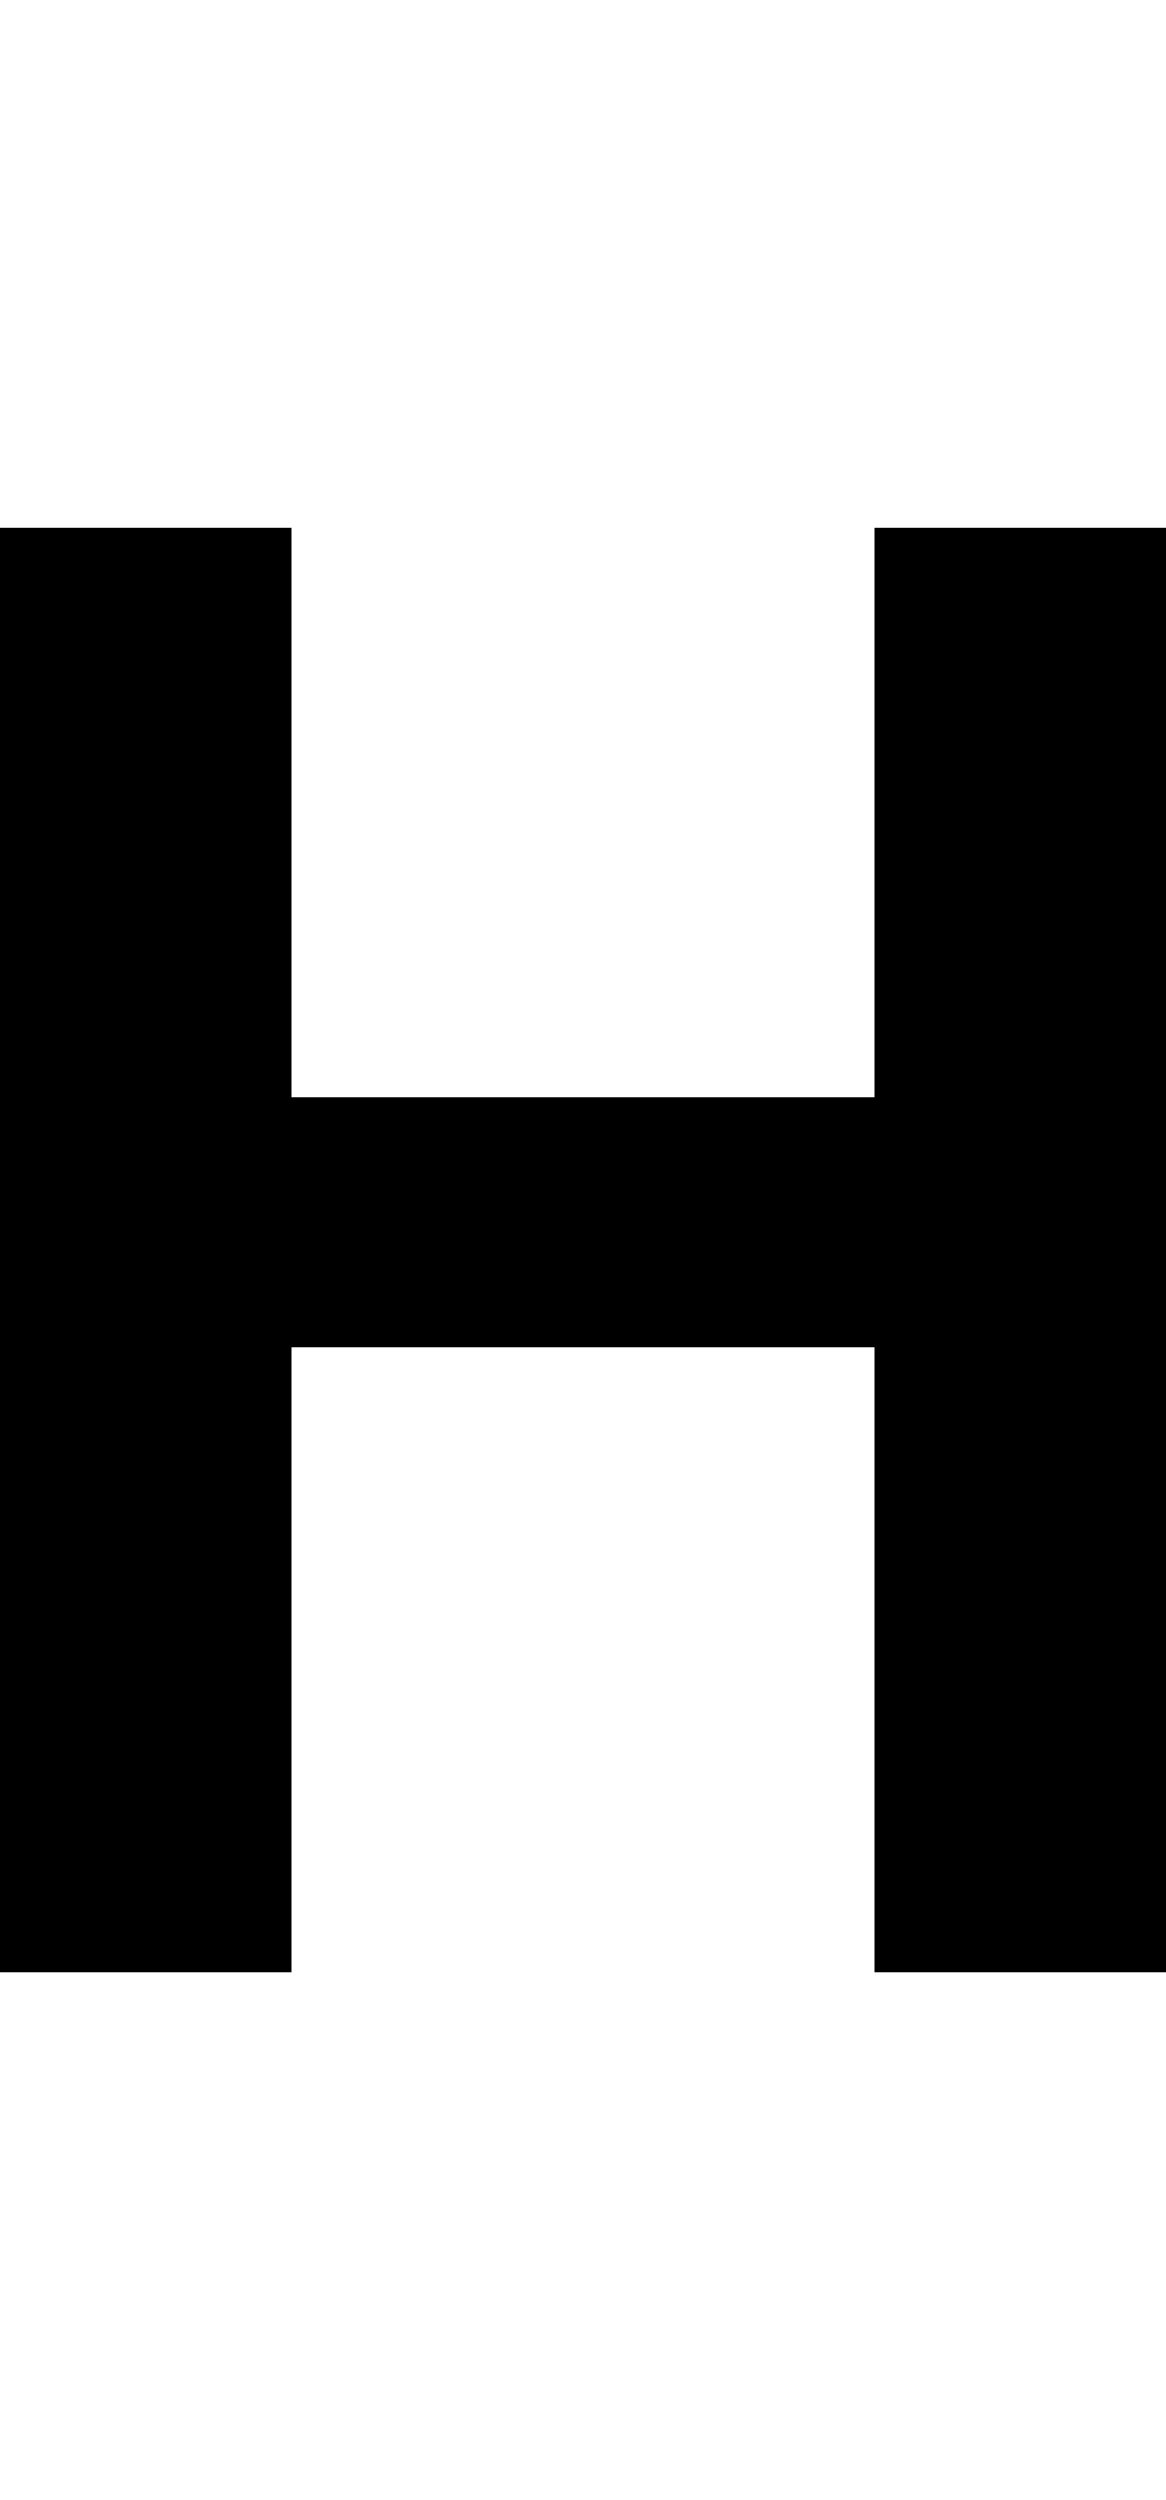 <?xml version="1.0" encoding="utf-8"?>
<!-- Generator: Adobe Illustrator 22.1.0, SVG Export Plug-In . SVG Version: 6.00 Build 0)  -->
<svg version="1.1" id="Layer_1" xmlns="http://www.w3.org/2000/svg" xmlns:xlink="http://www.w3.org/1999/xlink" x="0px" y="0px"
	 viewBox="0 0 8.4 18" style="enable-background:new 0 0 8.4 18;" xml:space="preserve">
<path style="fill:none;" d="M0,0h8.4v18H0V0z"/>
<polygon points="6.3,3.8 6.3,7.9 2.1,7.9 2.1,3.8 0,3.8 0,7.9 0,9.7 0,14.2 2.1,14.2 2.1,9.7 6.3,9.7 6.3,14.2 8.4,14.2 8.4,9.7 
	8.4,7.9 8.4,3.8 "/>
</svg>
